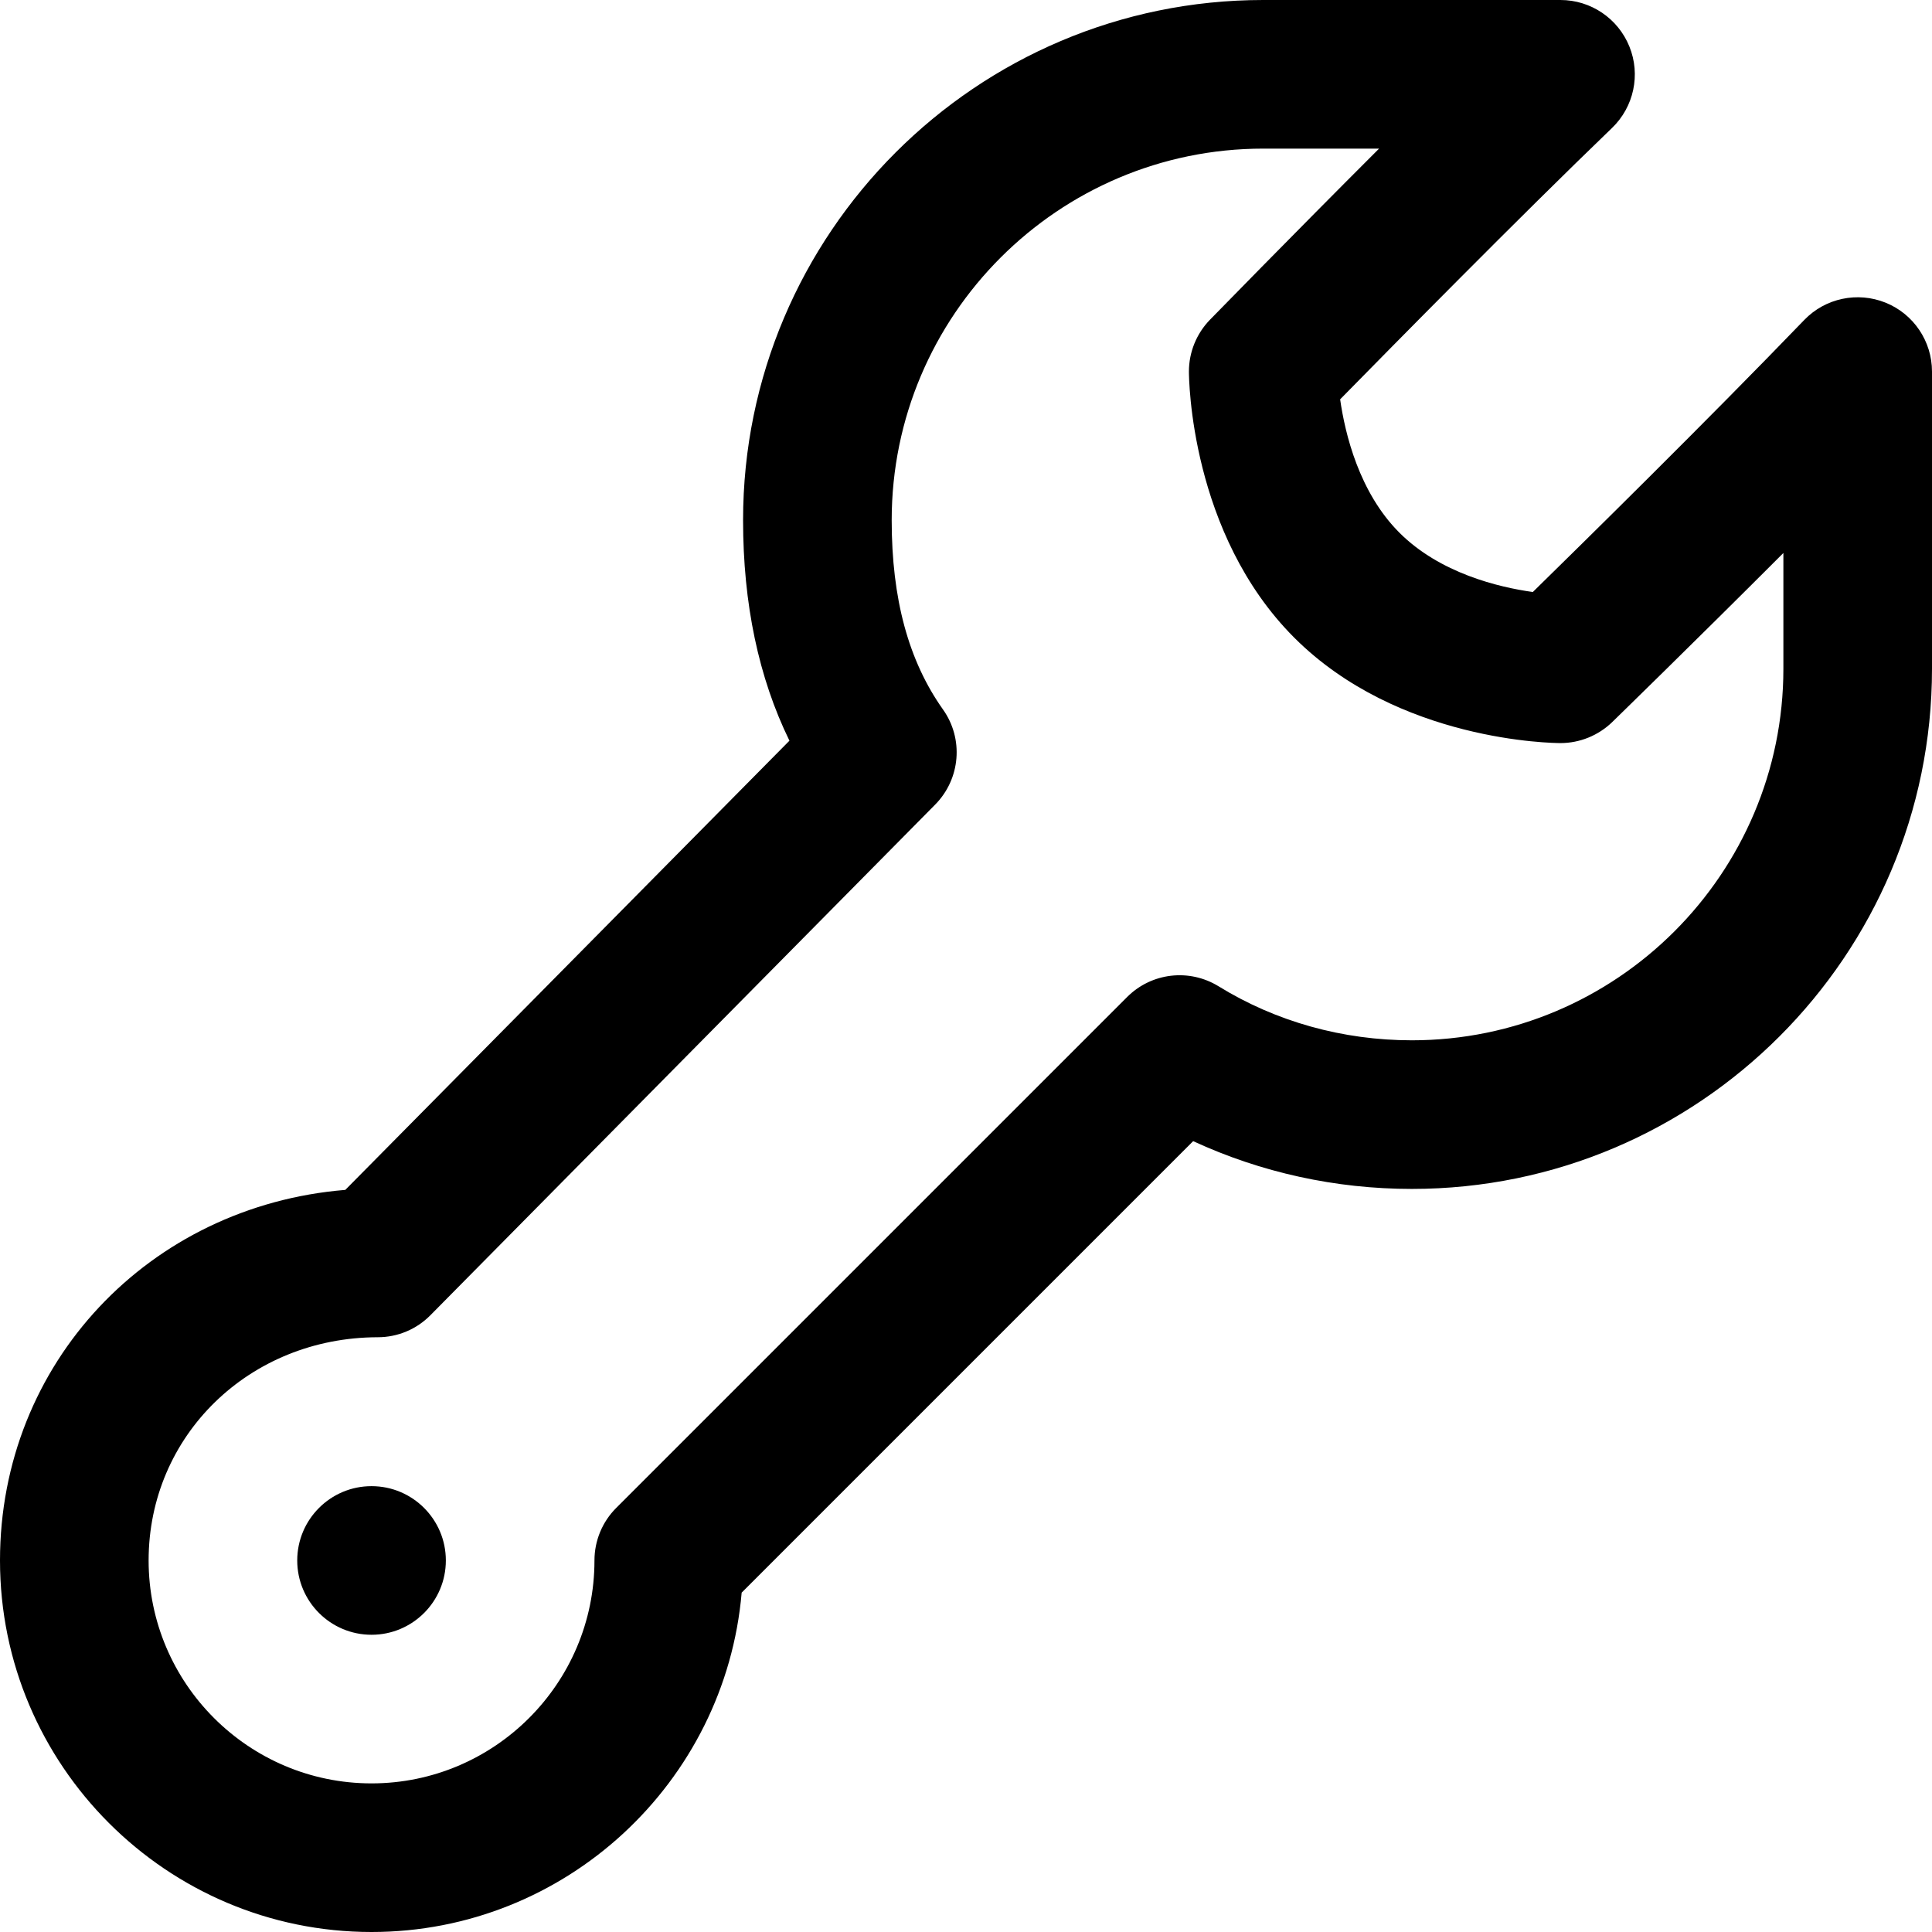 <?xml version="1.0" encoding="iso-8859-1"?>
<!-- Generator: Adobe Illustrator 22.0.1, SVG Export Plug-In . SVG Version: 6.00 Build 0)  -->
<svg version="1.1" id="Layer_1" xmlns="http://www.w3.org/2000/svg" xmlns:xlink="http://www.w3.org/1999/xlink" x="0px" y="0px"
	 viewBox="0 0 26 26" style="enable-background:new 0 0 26 26;" xml:space="preserve">
<path d="M6,21c0,0.552-0.448,1-1,1s-1-0.448-1-1s0.448-1,1-1S6,20.448,6,21z M9.981,21.433l6.076-6.076
	C16.97,15.779,17.973,16,19,16c3.86,0,7-3.14,7-7V5c0-0.408-0.248-0.775-0.625-0.927c-0.378-0.152-0.811-0.061-1.094,0.233
	c-1.323,1.372-2.967,2.989-3.653,3.661c-0.46-0.064-1.25-0.253-1.795-0.798c-0.544-0.544-0.732-1.334-0.798-1.795
	c0.7-0.713,2.407-2.447,3.66-3.653c0.293-0.283,0.386-0.716,0.233-1.094C21.775,0.248,21.408,0,21,0h-4c-3.86,0-7,3.14-7,7
	c0,1.125,0.209,2.12,0.624,2.968l-5.977,6.045C2.009,16.229,0,18.343,0,21c0,2.757,2.243,5,5,5C7.611,26,9.761,23.988,9.981,21.433z
	 M18.559,2c-1.192,1.191-2.259,2.286-2.275,2.302C16.102,4.489,16,4.739,16,5c0,0.088,0.016,2.18,1.418,3.582S20.912,10,21,10
	c0.26,0,0.51-0.102,0.697-0.283C21.712,9.702,22.775,8.668,24,7.442V9c0,2.757-2.243,5-5,5c-0.93,0-1.829-0.251-2.601-0.727
	c-0.396-0.243-0.904-0.183-1.231,0.145l-6.875,6.875C8.105,20.48,8,20.735,8,21c0,1.654-1.346,3-3,3s-3-1.346-3-3
	c0-1.681,1.355-3.001,3.084-3.004c0.267,0,0.522-0.107,0.709-0.297l6.792-6.871c0.342-0.346,0.386-0.887,0.104-1.282
	C12.226,8.892,12,8.06,12,7c0-2.757,2.243-5,5-5H18.559z"/>
</svg>
